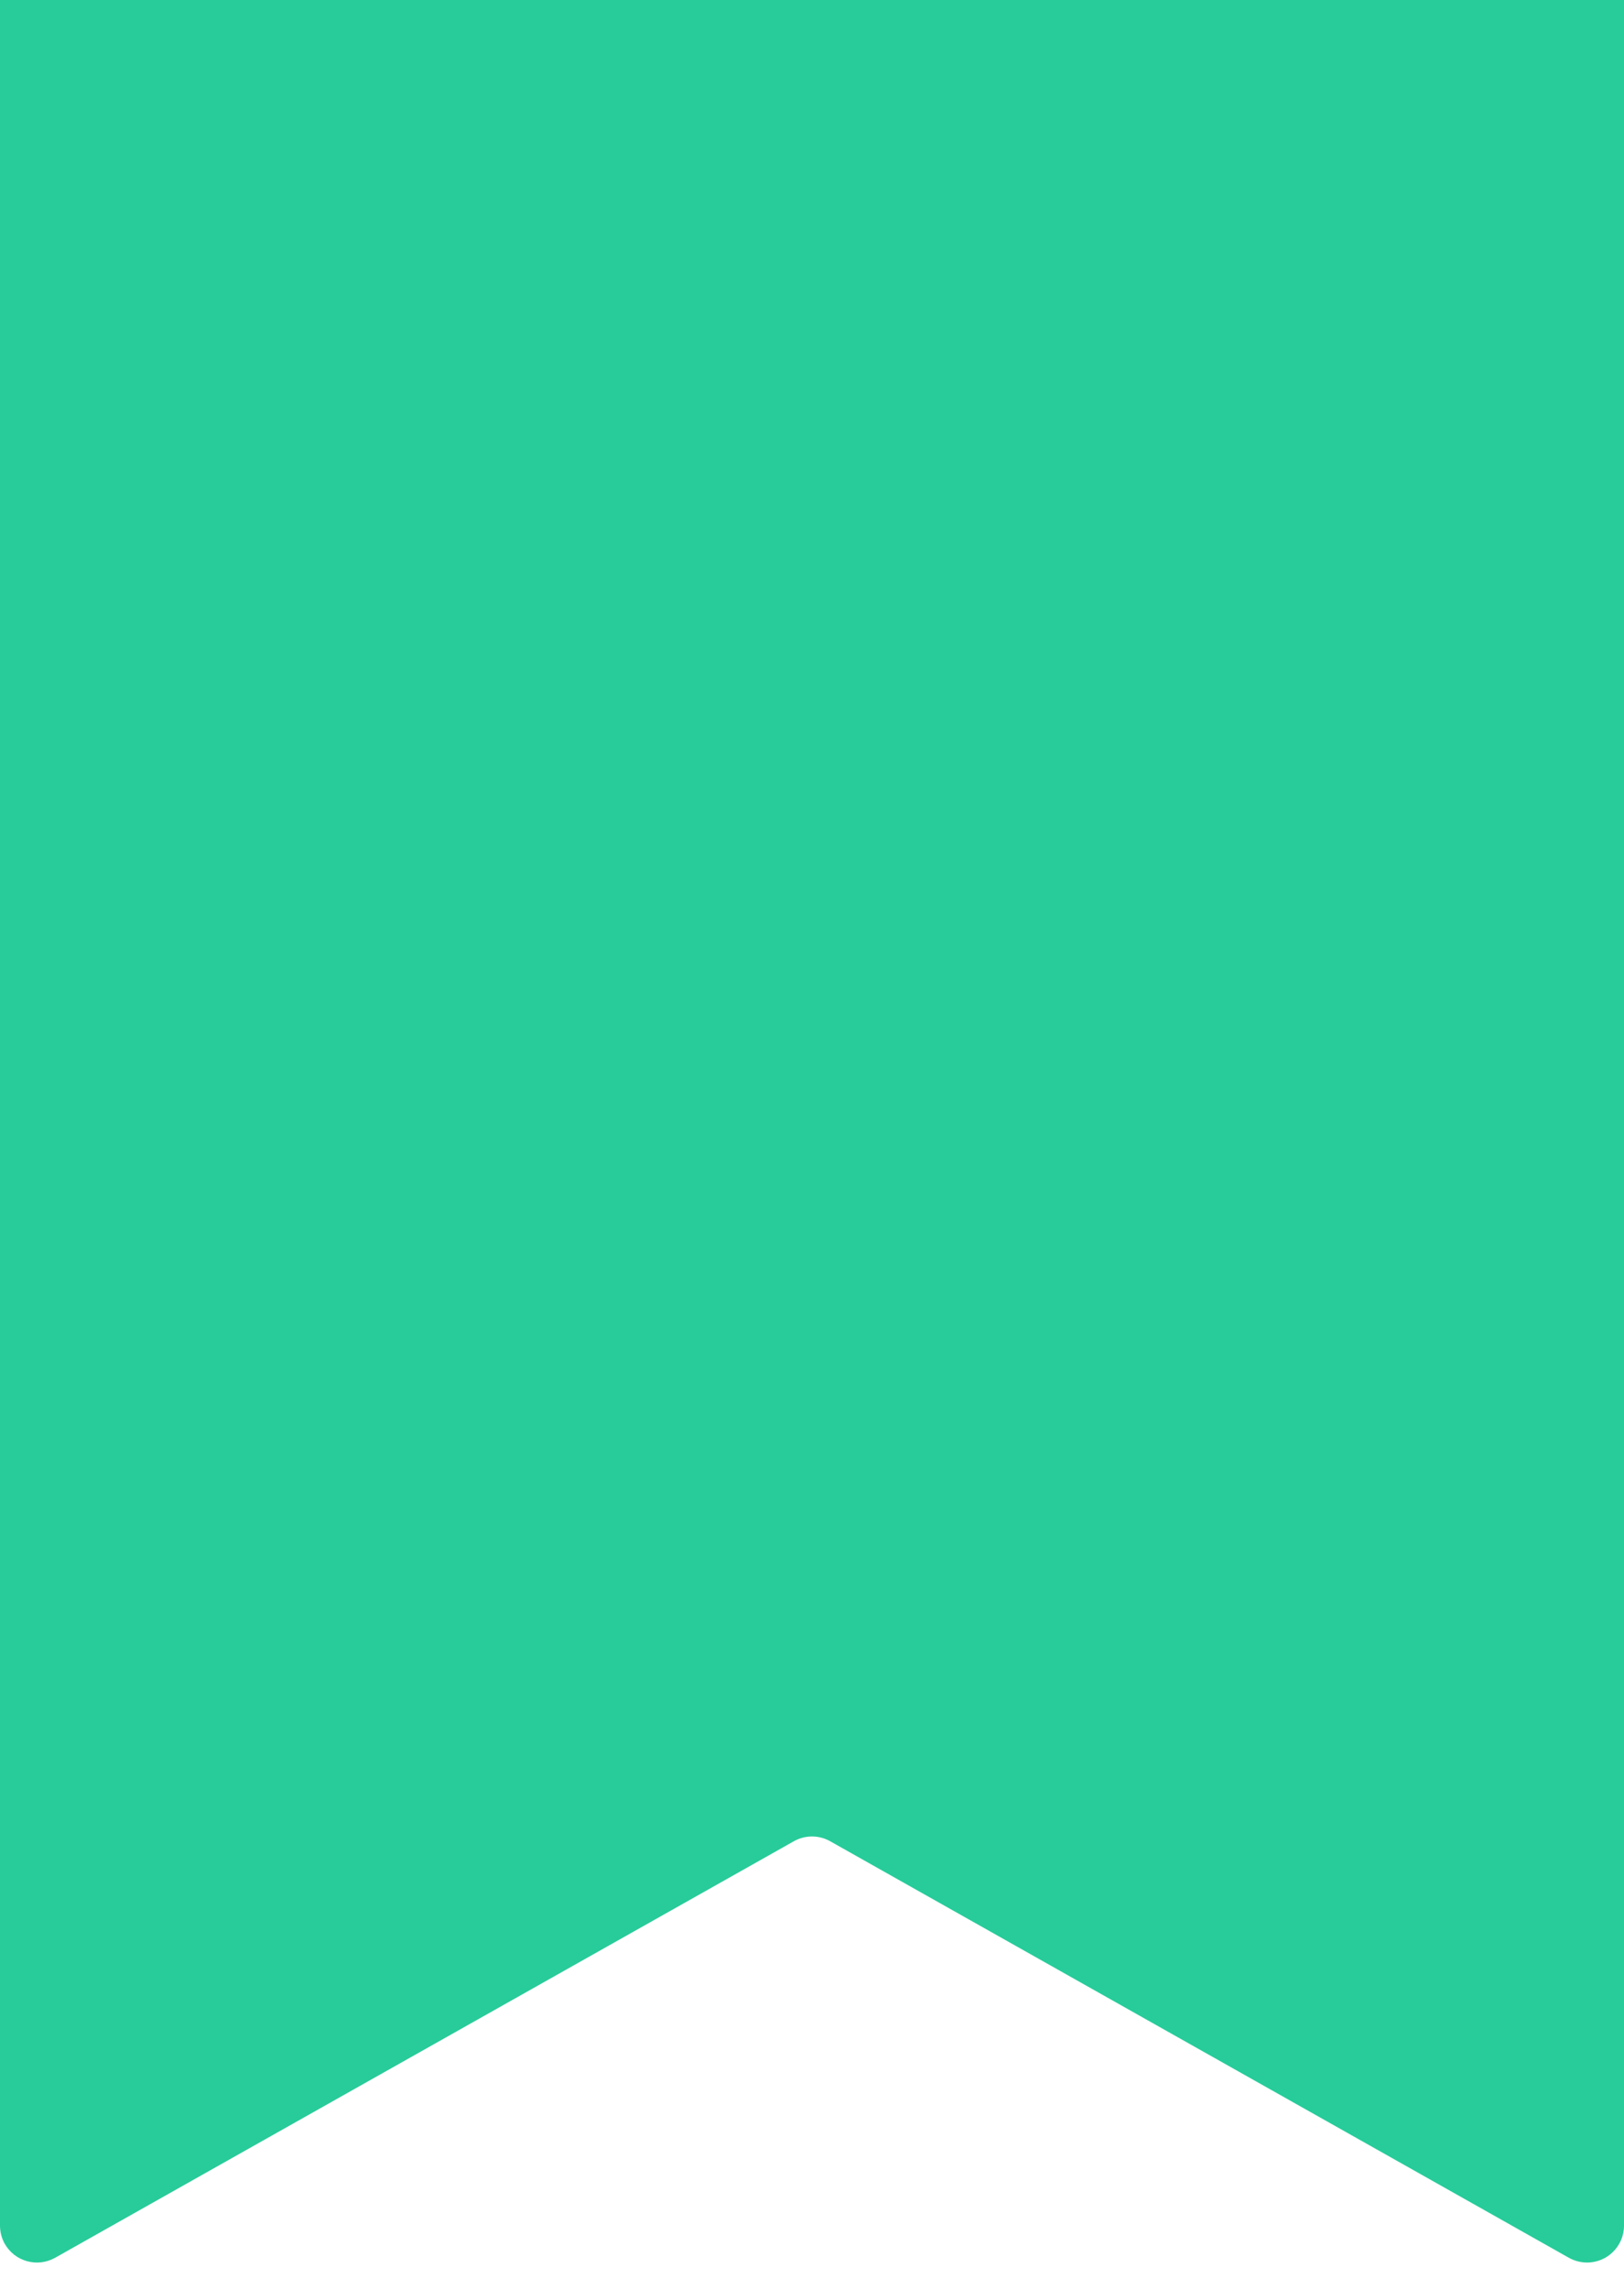 <?xml version="1.0" encoding="UTF-8"?>
<svg width="22px" height="31px" viewBox="0 0 22 31" version="1.1" xmlns="http://www.w3.org/2000/svg" xmlns:xlink="http://www.w3.org/1999/xlink">
    <!-- Generator: sketchtool 59.1 (101010) - https://sketch.com -->
    <title>36BCF1A0-4F8D-4B96-BB27-DC5EFF6F0B65</title>
    <desc>Created with sketchtool.</desc>
    <g id="3.-Activities" stroke="none" stroke-width="1" fill="none" fill-rule="evenodd">
        <g id="1.6-Activities-(Status)" transform="translate(-140, -406)" fill="#27CC9A" fill-rule="nonzero">
            <path d="M161.254,436.58 L151.246,430.938 C151.093,430.852 150.907,430.852 150.754,430.938 L140.746,436.58 C140.505,436.715 140.2,436.63 140.064,436.39 C140.022,436.315 140,436.23 140,436.144 L140,406 L140,406 L162,406 L162,436.144 C162,436.42 161.776,436.644 161.5,436.644 C161.414,436.644 161.329,436.622 161.254,436.58 Z" id="Path-Copy"></path>
        </g>
    </g>
</svg>